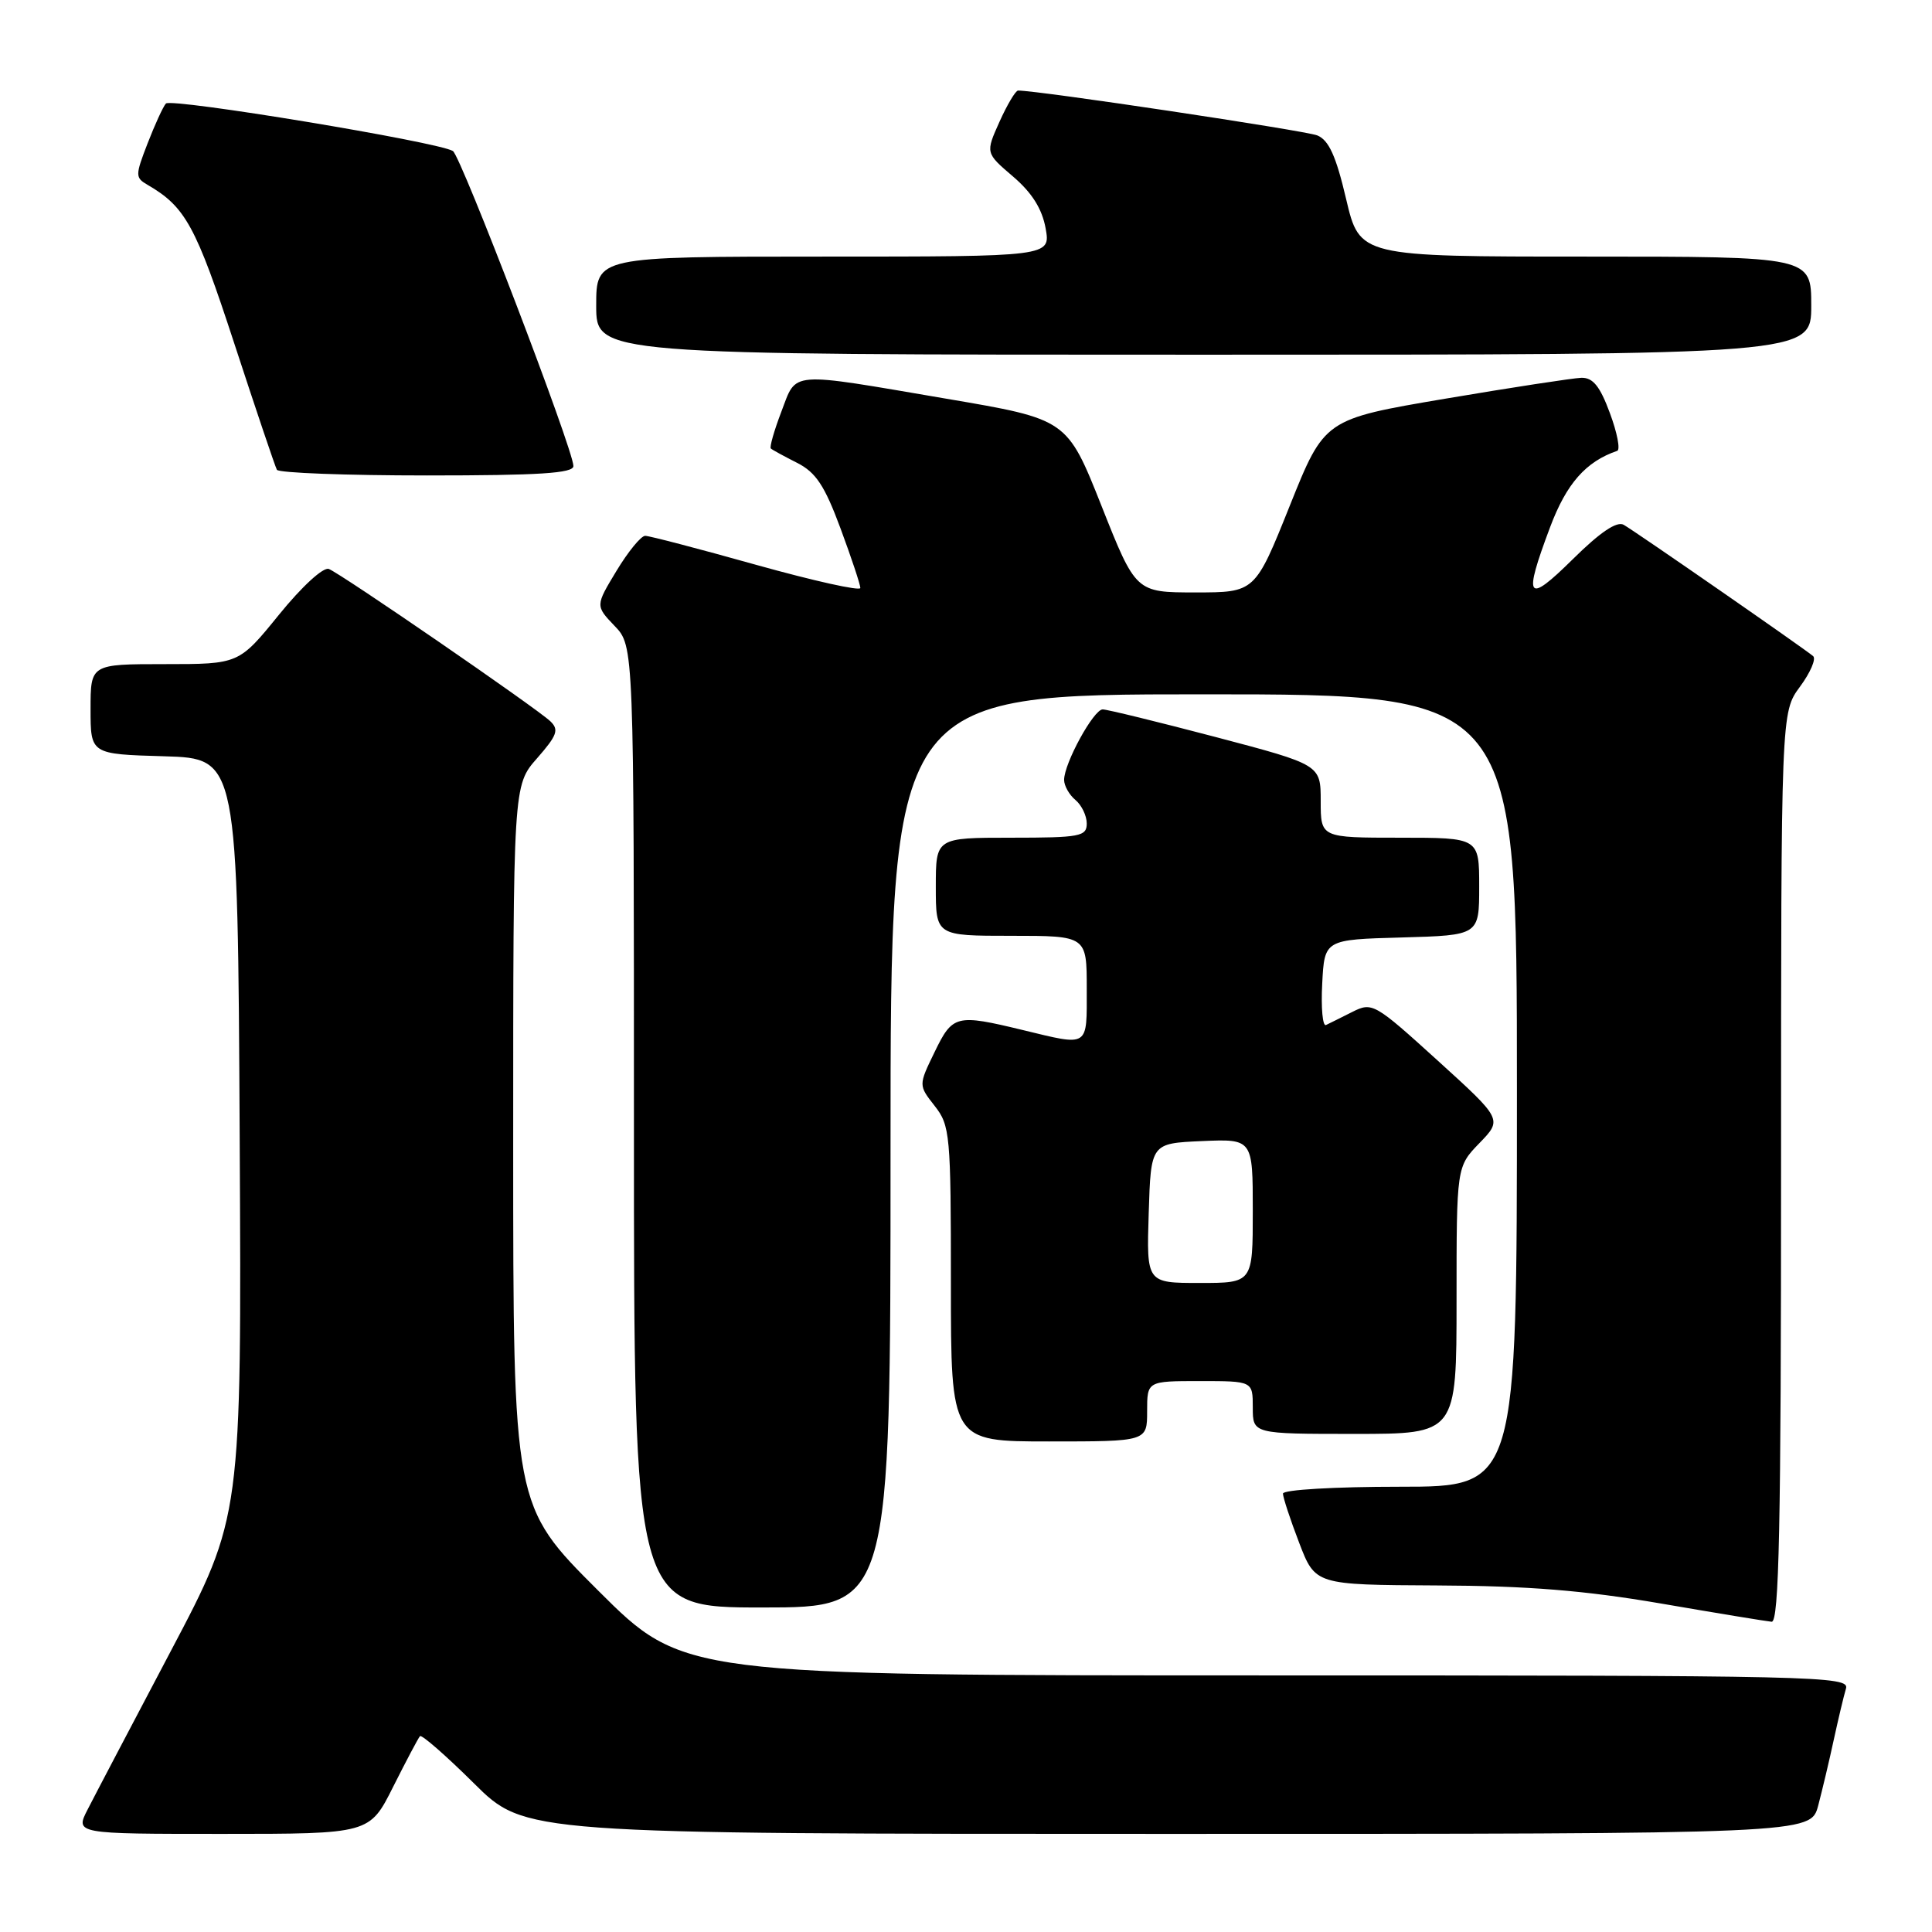 <?xml version="1.0" encoding="UTF-8" standalone="no"?>
<!DOCTYPE svg PUBLIC "-//W3C//DTD SVG 1.1//EN" "http://www.w3.org/Graphics/SVG/1.1/DTD/svg11.dtd" >
<svg xmlns="http://www.w3.org/2000/svg" xmlns:xlink="http://www.w3.org/1999/xlink" version="1.1" viewBox="0 0 256 256">
 <g >
 <path fill="currentColor"
d=" M 52.10 236.75 C 53.83 233.31 55.42 230.30 55.65 230.05 C 55.87 229.81 59.09 232.62 62.80 236.30 C 69.55 243.00 69.55 243.00 154.74 243.00 C 239.92 243.00 239.92 243.00 240.92 239.25 C 241.46 237.19 242.40 233.25 242.99 230.50 C 243.59 227.75 244.31 224.71 244.60 223.75 C 245.11 222.09 240.99 222.00 167.83 222.00 C 90.53 222.00 90.53 222.00 79.27 210.77 C 68.00 199.53 68.00 199.53 68.00 151.80 C 68.00 104.07 68.00 104.07 71.16 100.48 C 73.84 97.42 74.10 96.69 72.91 95.56 C 70.98 93.75 45.17 76.00 43.57 75.39 C 42.84 75.11 40.00 77.71 36.97 81.45 C 31.65 88.00 31.65 88.00 21.83 88.00 C 12.00 88.00 12.00 88.00 12.00 93.96 C 12.00 99.93 12.00 99.93 21.75 100.21 C 31.50 100.50 31.50 100.50 31.76 150.74 C 32.02 200.98 32.02 200.98 22.65 218.74 C 17.50 228.51 12.53 237.96 11.62 239.75 C 9.95 243.00 9.95 243.00 29.46 243.00 C 48.97 243.00 48.97 243.00 52.10 236.75 Z  M 236.00 154.69 C 236.00 94.39 236.00 94.39 238.50 91.00 C 239.88 89.13 240.67 87.31 240.25 86.94 C 239.22 86.04 216.83 70.51 215.15 69.54 C 214.25 69.02 212.03 70.51 208.40 74.10 C 202.30 80.12 201.80 79.43 205.39 69.87 C 207.56 64.08 210.13 61.16 214.29 59.74 C 214.72 59.59 214.29 57.34 213.32 54.74 C 212.00 51.16 211.07 50.02 209.53 50.06 C 208.42 50.10 200.30 51.34 191.50 52.83 C 175.50 55.54 175.50 55.54 170.90 67.02 C 166.30 78.50 166.30 78.50 158.40 78.50 C 150.50 78.50 150.50 78.50 145.95 67.02 C 141.39 55.55 141.39 55.55 125.45 52.84 C 104.25 49.23 105.61 49.12 103.53 54.56 C 102.57 57.07 101.95 59.26 102.14 59.43 C 102.34 59.61 103.90 60.46 105.62 61.33 C 108.11 62.59 109.27 64.35 111.37 70.01 C 112.82 73.92 114.00 77.47 114.00 77.91 C 114.00 78.35 107.81 76.97 100.25 74.86 C 92.69 72.74 86.05 71.00 85.49 71.00 C 84.94 71.00 83.23 73.09 81.69 75.64 C 78.89 80.27 78.89 80.27 81.44 82.94 C 84.00 85.61 84.00 85.61 84.00 149.30 C 84.00 213.00 84.00 213.00 101.00 213.00 C 118.00 213.00 118.00 213.00 118.00 152.50 C 118.00 92.00 118.00 92.00 159.50 92.00 C 201.00 92.00 201.00 92.00 201.00 144.50 C 201.00 197.00 201.00 197.00 185.50 197.00 C 176.84 197.00 170.00 197.40 170.00 197.91 C 170.00 198.41 170.96 201.34 172.14 204.41 C 174.28 210.00 174.28 210.00 190.39 210.08 C 202.38 210.13 209.95 210.74 220.00 212.46 C 227.43 213.74 234.06 214.83 234.75 214.89 C 235.74 214.98 236.00 202.33 236.00 154.69 Z  M 152.00 187.00 C 152.00 183.00 152.00 183.00 159.00 183.00 C 166.00 183.00 166.00 183.00 166.00 186.50 C 166.00 190.00 166.00 190.00 179.50 190.00 C 193.00 190.00 193.00 190.00 193.00 172.30 C 193.00 154.60 193.00 154.60 196.04 151.46 C 199.08 148.32 199.08 148.32 190.49 140.52 C 182.14 132.94 181.83 132.76 179.20 134.08 C 177.72 134.83 176.14 135.61 175.70 135.82 C 175.26 136.03 175.03 133.57 175.20 130.35 C 175.50 124.50 175.50 124.50 185.75 124.22 C 196.00 123.93 196.00 123.93 196.00 117.47 C 196.00 111.00 196.00 111.00 185.50 111.00 C 175.00 111.00 175.00 111.00 175.00 106.16 C 175.00 101.33 175.00 101.33 161.08 97.66 C 153.43 95.65 146.69 94.00 146.11 94.00 C 144.91 94.00 141.00 101.15 141.00 103.34 C 141.00 104.12 141.68 105.32 142.50 106.00 C 143.32 106.68 144.00 108.09 144.00 109.12 C 144.00 110.83 143.12 111.00 134.00 111.00 C 124.00 111.00 124.00 111.00 124.00 117.50 C 124.00 124.00 124.00 124.00 134.00 124.00 C 144.00 124.00 144.00 124.00 144.00 131.00 C 144.00 138.88 144.40 138.63 135.50 136.48 C 126.69 134.35 126.23 134.47 123.84 139.40 C 121.70 143.80 121.70 143.80 123.85 146.54 C 125.89 149.14 126.00 150.30 126.00 170.13 C 126.00 191.00 126.00 191.00 139.00 191.00 C 152.00 191.00 152.00 191.00 152.00 187.00 Z  M 75.98 61.75 C 75.96 59.54 61.08 20.67 60.01 20.01 C 58.06 18.80 22.65 12.95 21.98 13.72 C 21.60 14.15 20.52 16.52 19.56 18.99 C 17.91 23.25 17.91 23.54 19.55 24.49 C 24.58 27.41 25.95 29.93 31.04 45.50 C 33.92 54.30 36.46 61.84 36.69 62.25 C 36.93 62.66 45.87 63.00 56.56 63.00 C 71.45 63.00 76.00 62.71 75.98 61.75 Z  M 240.00 40.50 C 240.00 34.00 240.00 34.00 210.09 34.00 C 180.17 34.00 180.17 34.00 178.37 26.38 C 177.03 20.66 176.07 18.56 174.54 17.94 C 172.94 17.30 137.46 11.97 134.90 12.00 C 134.57 12.00 133.46 13.86 132.44 16.13 C 130.58 20.27 130.58 20.27 134.22 23.38 C 136.74 25.53 138.08 27.67 138.55 30.25 C 139.22 34.00 139.22 34.00 109.11 34.00 C 79.00 34.00 79.00 34.00 79.00 40.50 C 79.00 47.00 79.00 47.00 159.50 47.00 C 240.00 47.00 240.00 47.00 240.00 40.50 Z  M 152.21 160.75 C 152.50 151.50 152.50 151.50 159.25 151.20 C 166.00 150.91 166.00 150.91 166.00 160.45 C 166.00 170.00 166.00 170.00 158.96 170.00 C 151.92 170.00 151.92 170.00 152.21 160.75 Z "/>
</g>
</svg>